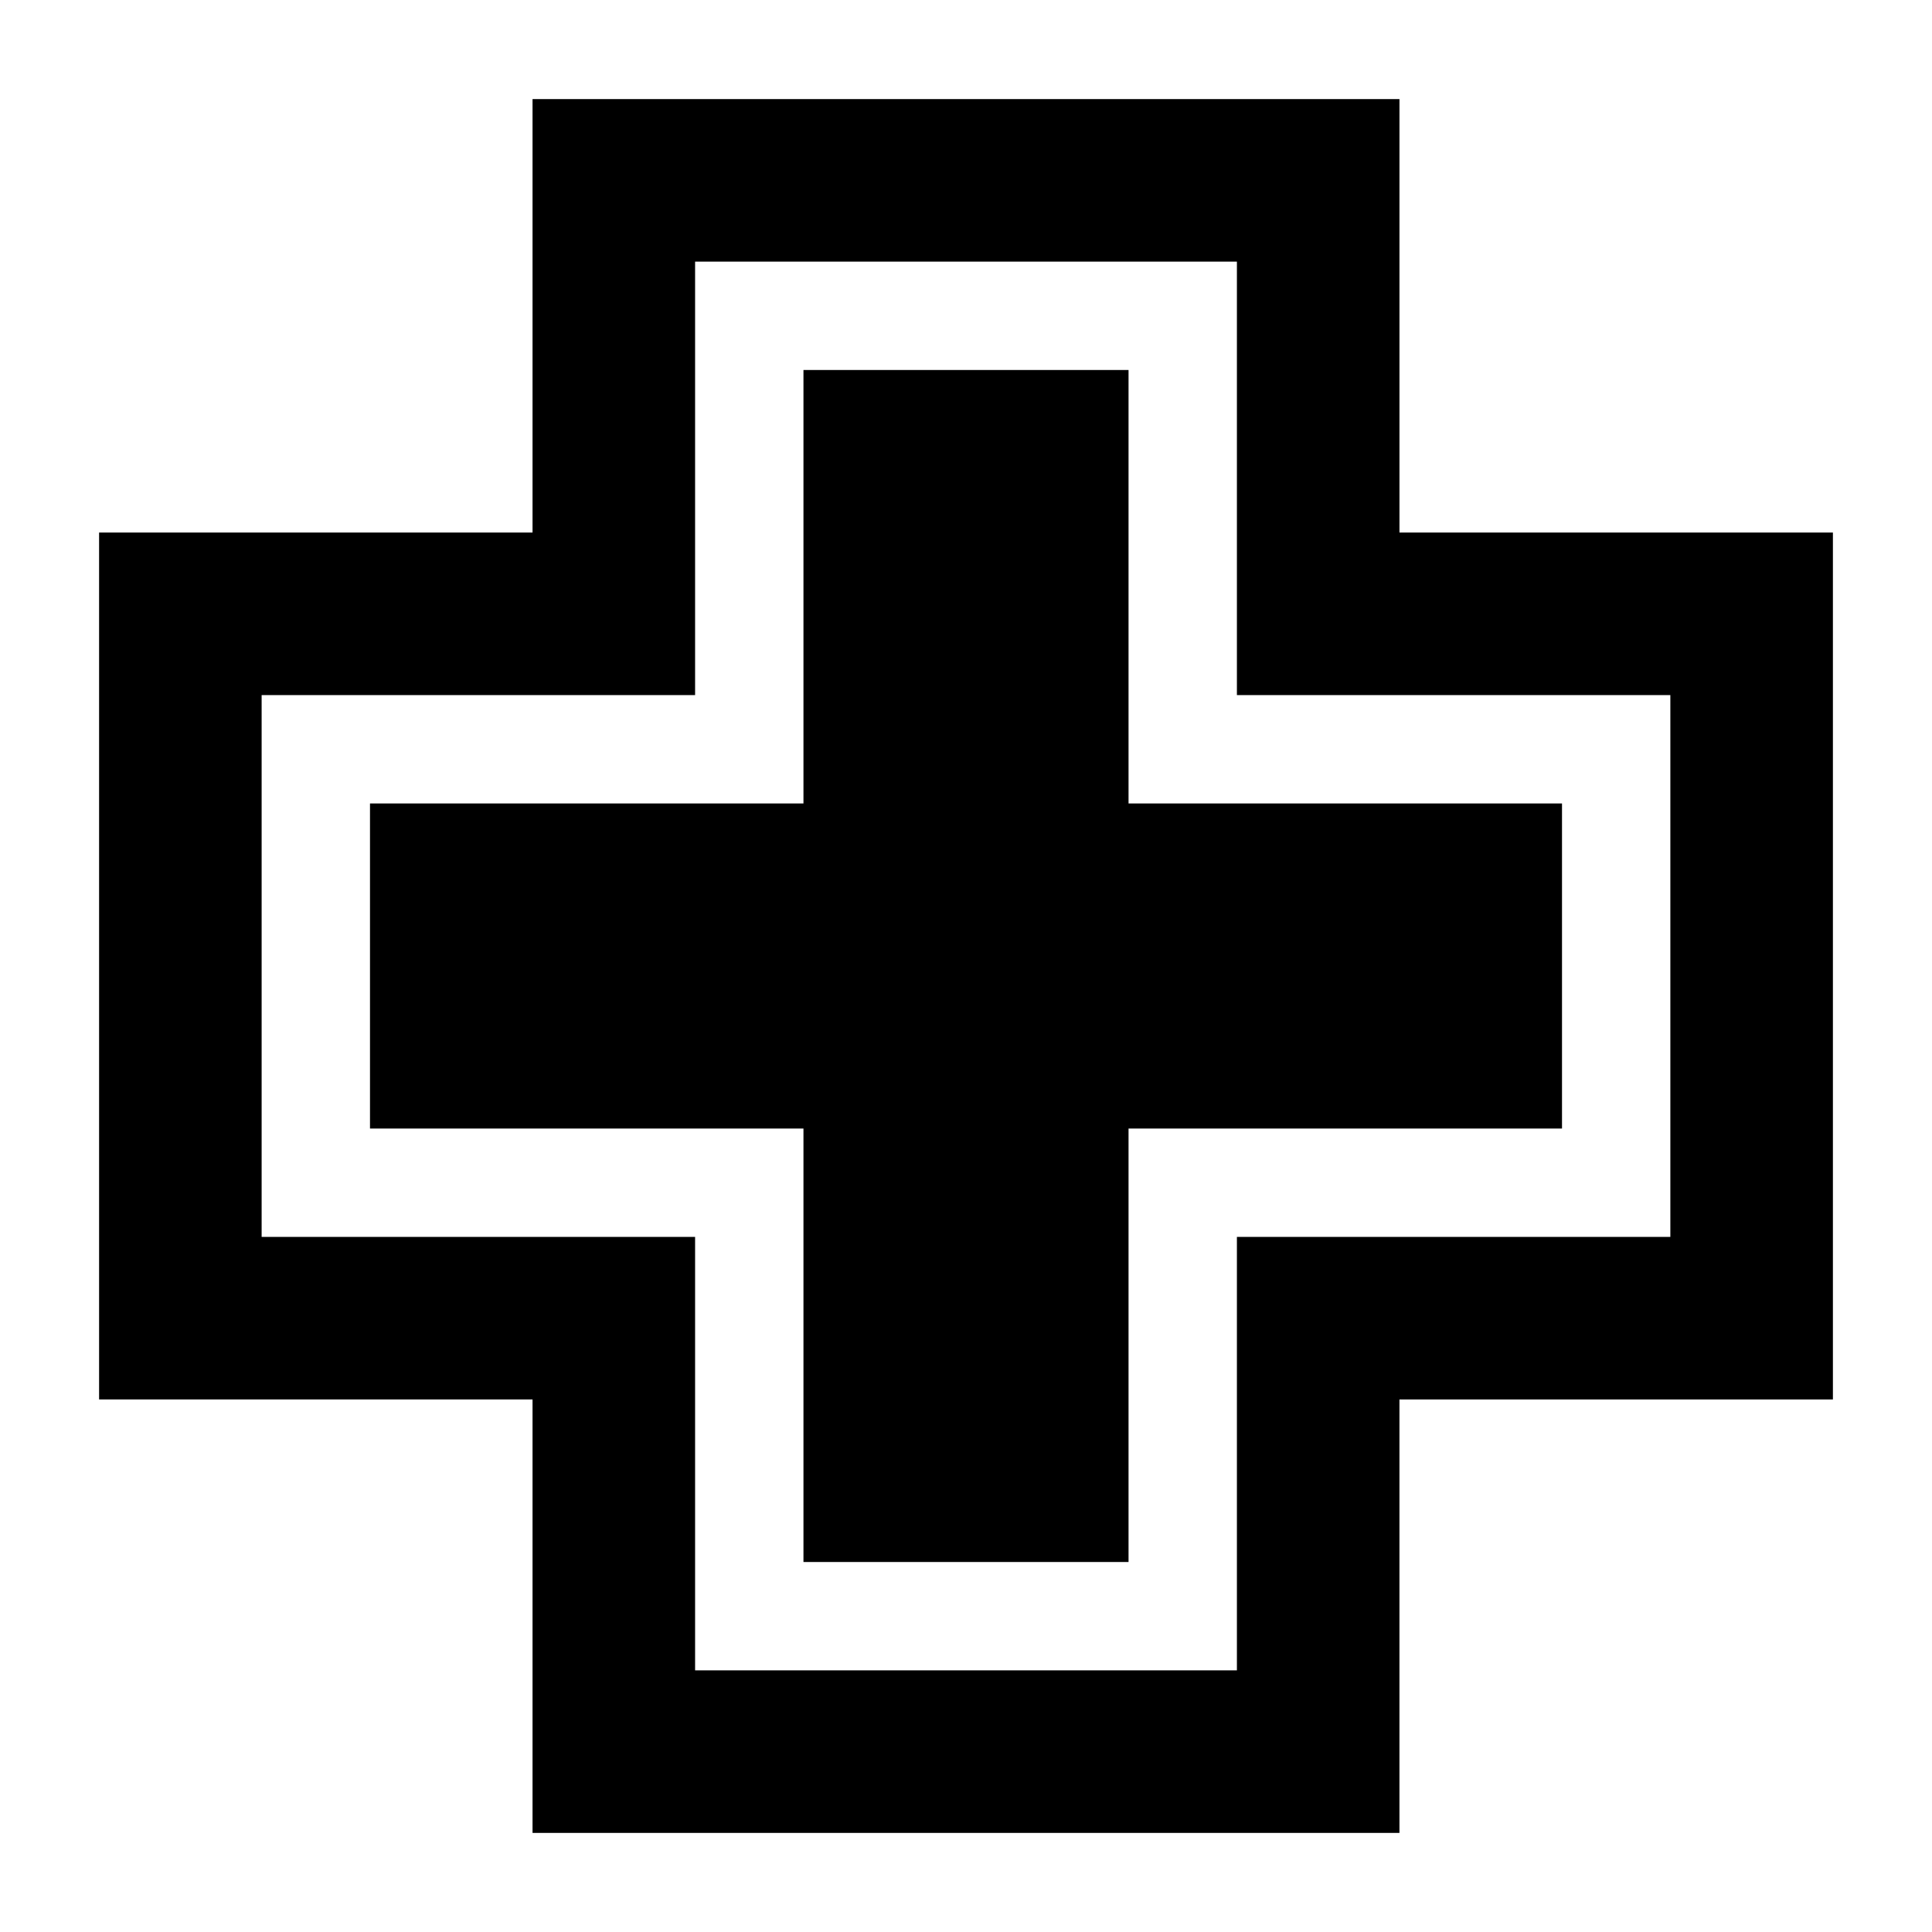 <svg xmlns="http://www.w3.org/2000/svg" xmlns:xlink="http://www.w3.org/1999/xlink" version="1.1" id="Layer_9" x="0px" y="0px" width="100px" height="100px" viewBox="0 0 100 100" enable-background="new 0 0 100 100" xml:space="preserve">
<g>
	<path d="M72.436,27.564V5.129H27.564v22.435H5.129v44.871h22.435v22.436h44.871V72.436h22.436V27.564H72.436z M86.457,64.022   H64.022v22.435H35.978V64.022H13.542V35.978h22.436V13.542h28.044v22.436h22.435V64.022z"/>
	<polygon points="58.413,19.151 41.587,19.151 41.587,41.587 19.151,41.587 19.151,58.413 41.587,58.413 41.587,80.849    58.413,80.849 58.413,58.413 80.849,58.413 80.849,41.587 58.413,41.587  "/>
</g>
</svg>